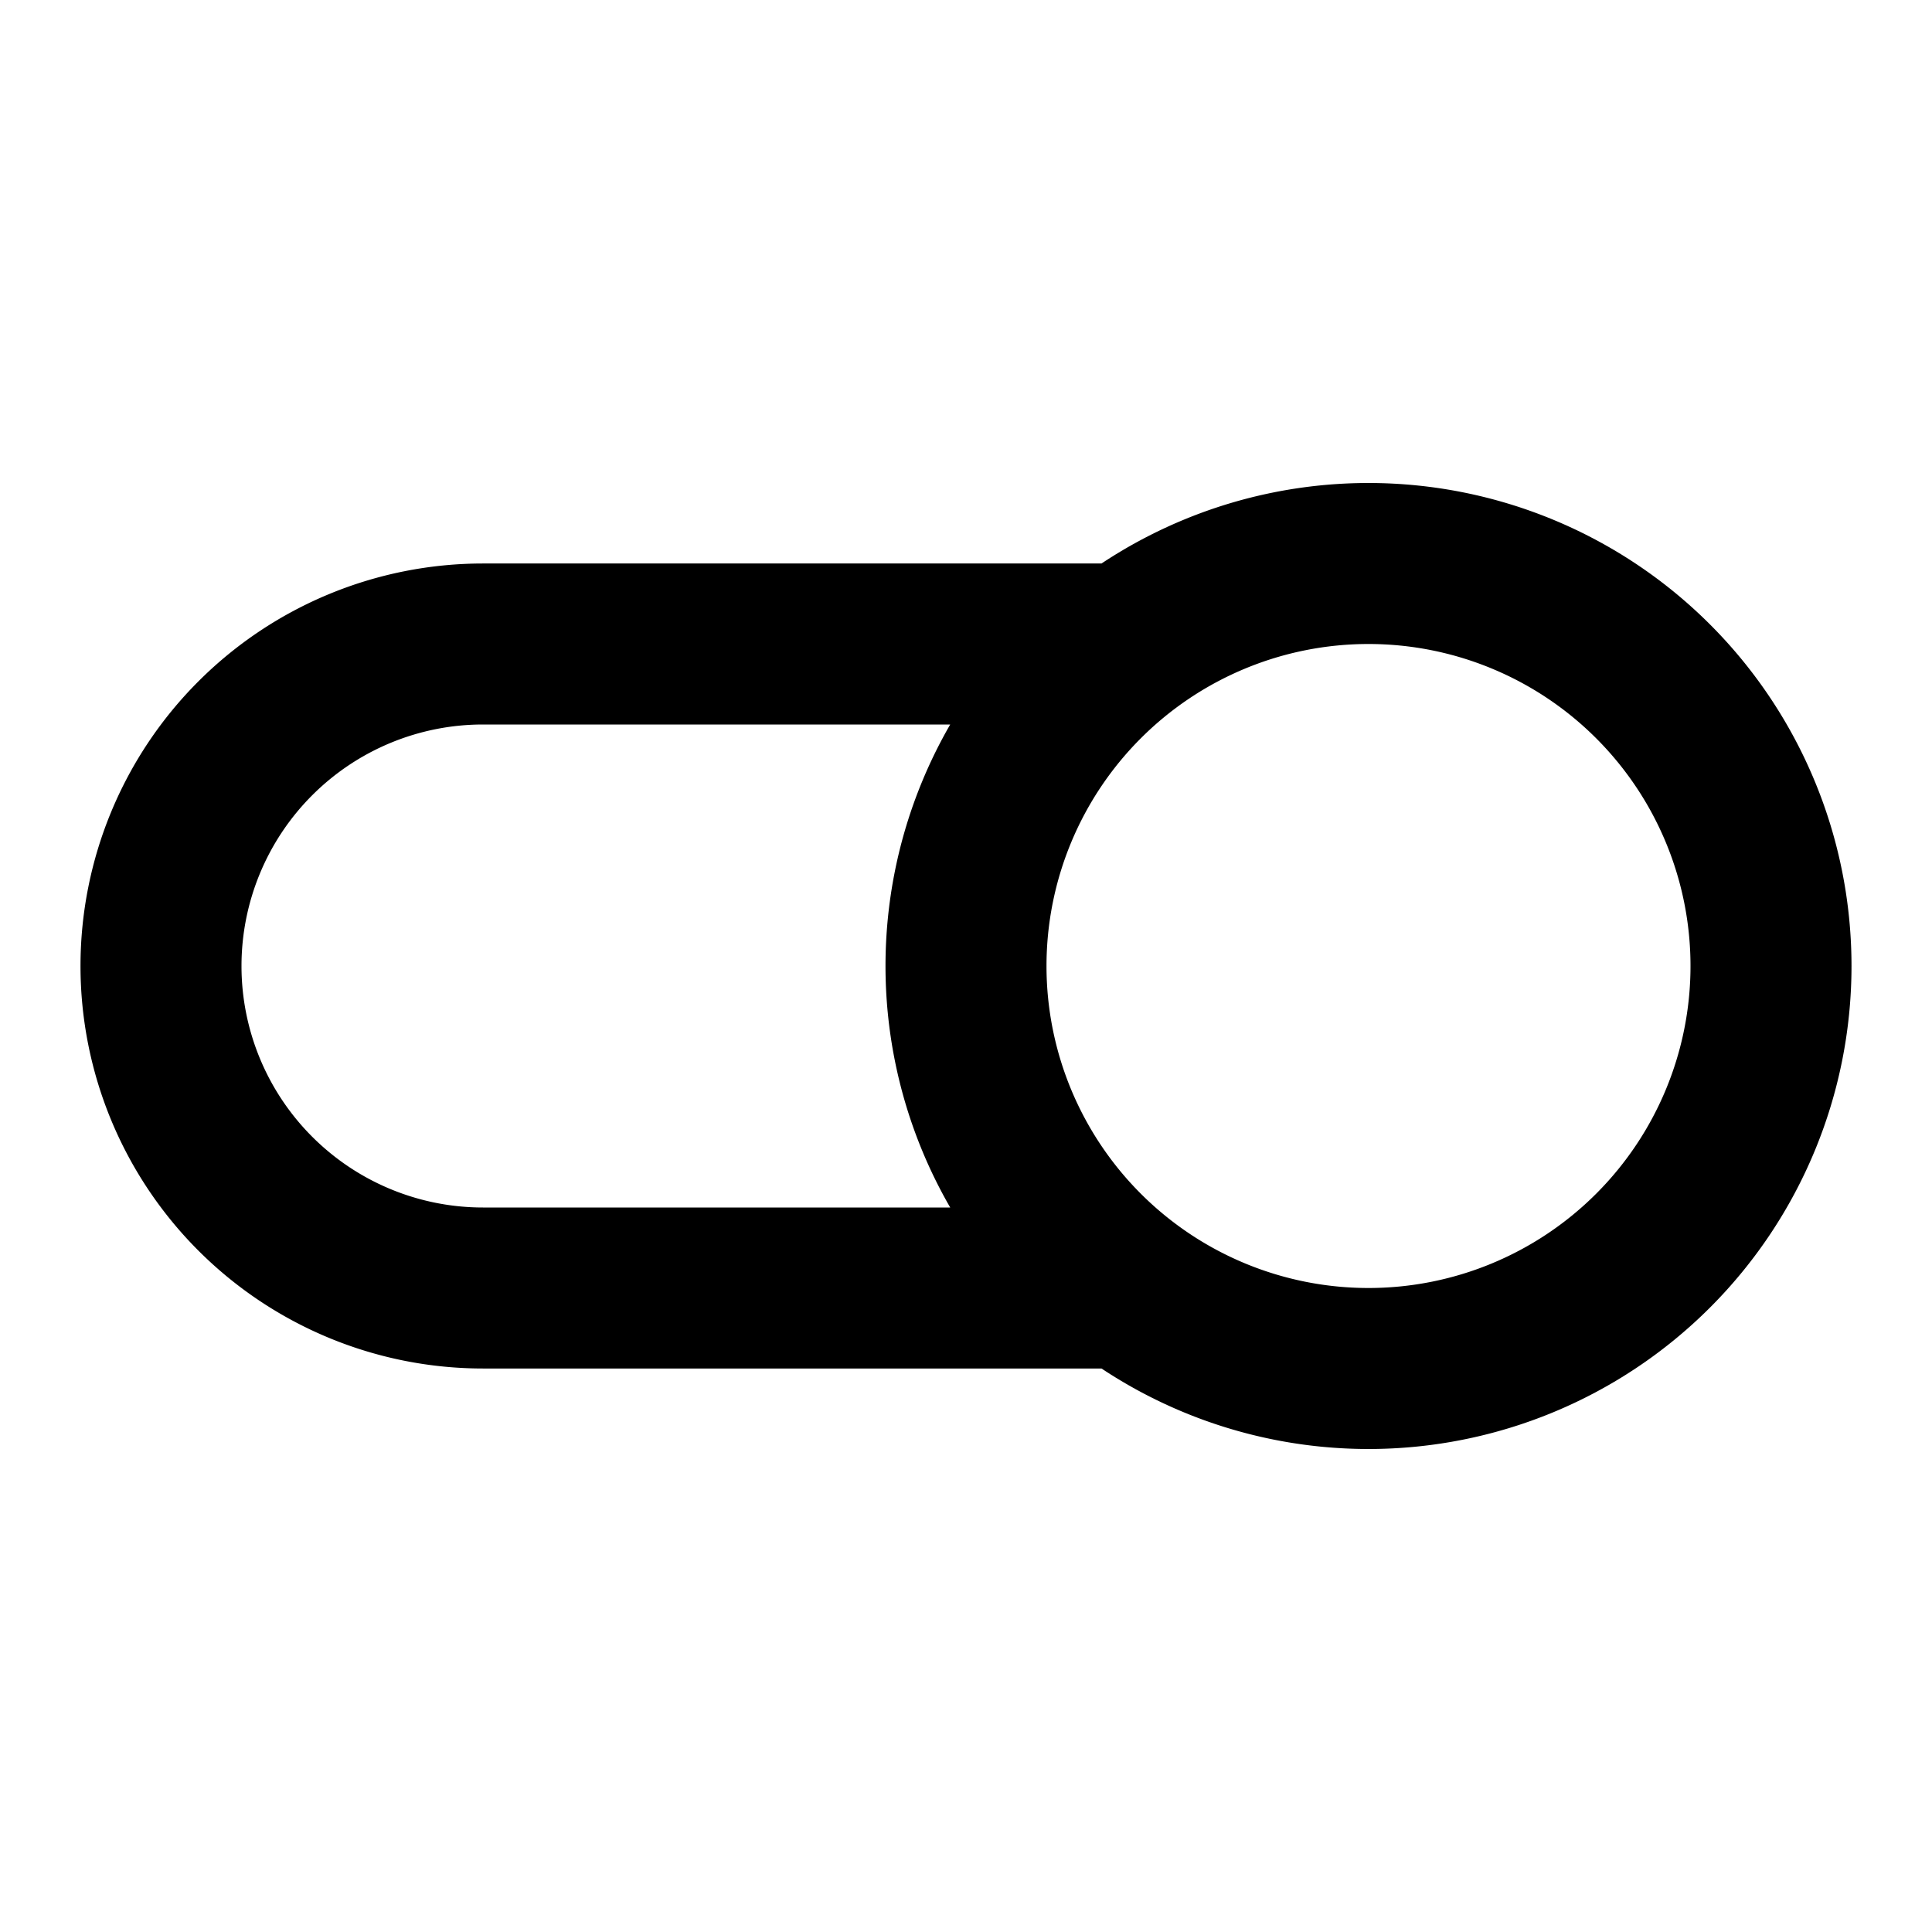 <svg width="24" height="24" viewBox="0 0 24 24" fill="none" xmlns="http://www.w3.org/2000/svg"><path d="M14 16H6a4 4 0 0 1 0-8h8m8 4a5 5 0 1 1-10 0 5 5 0 0 1 10 0Z" stroke="currentColor" stroke-width="2" stroke-linecap="round" stroke-linejoin="round"/></svg>